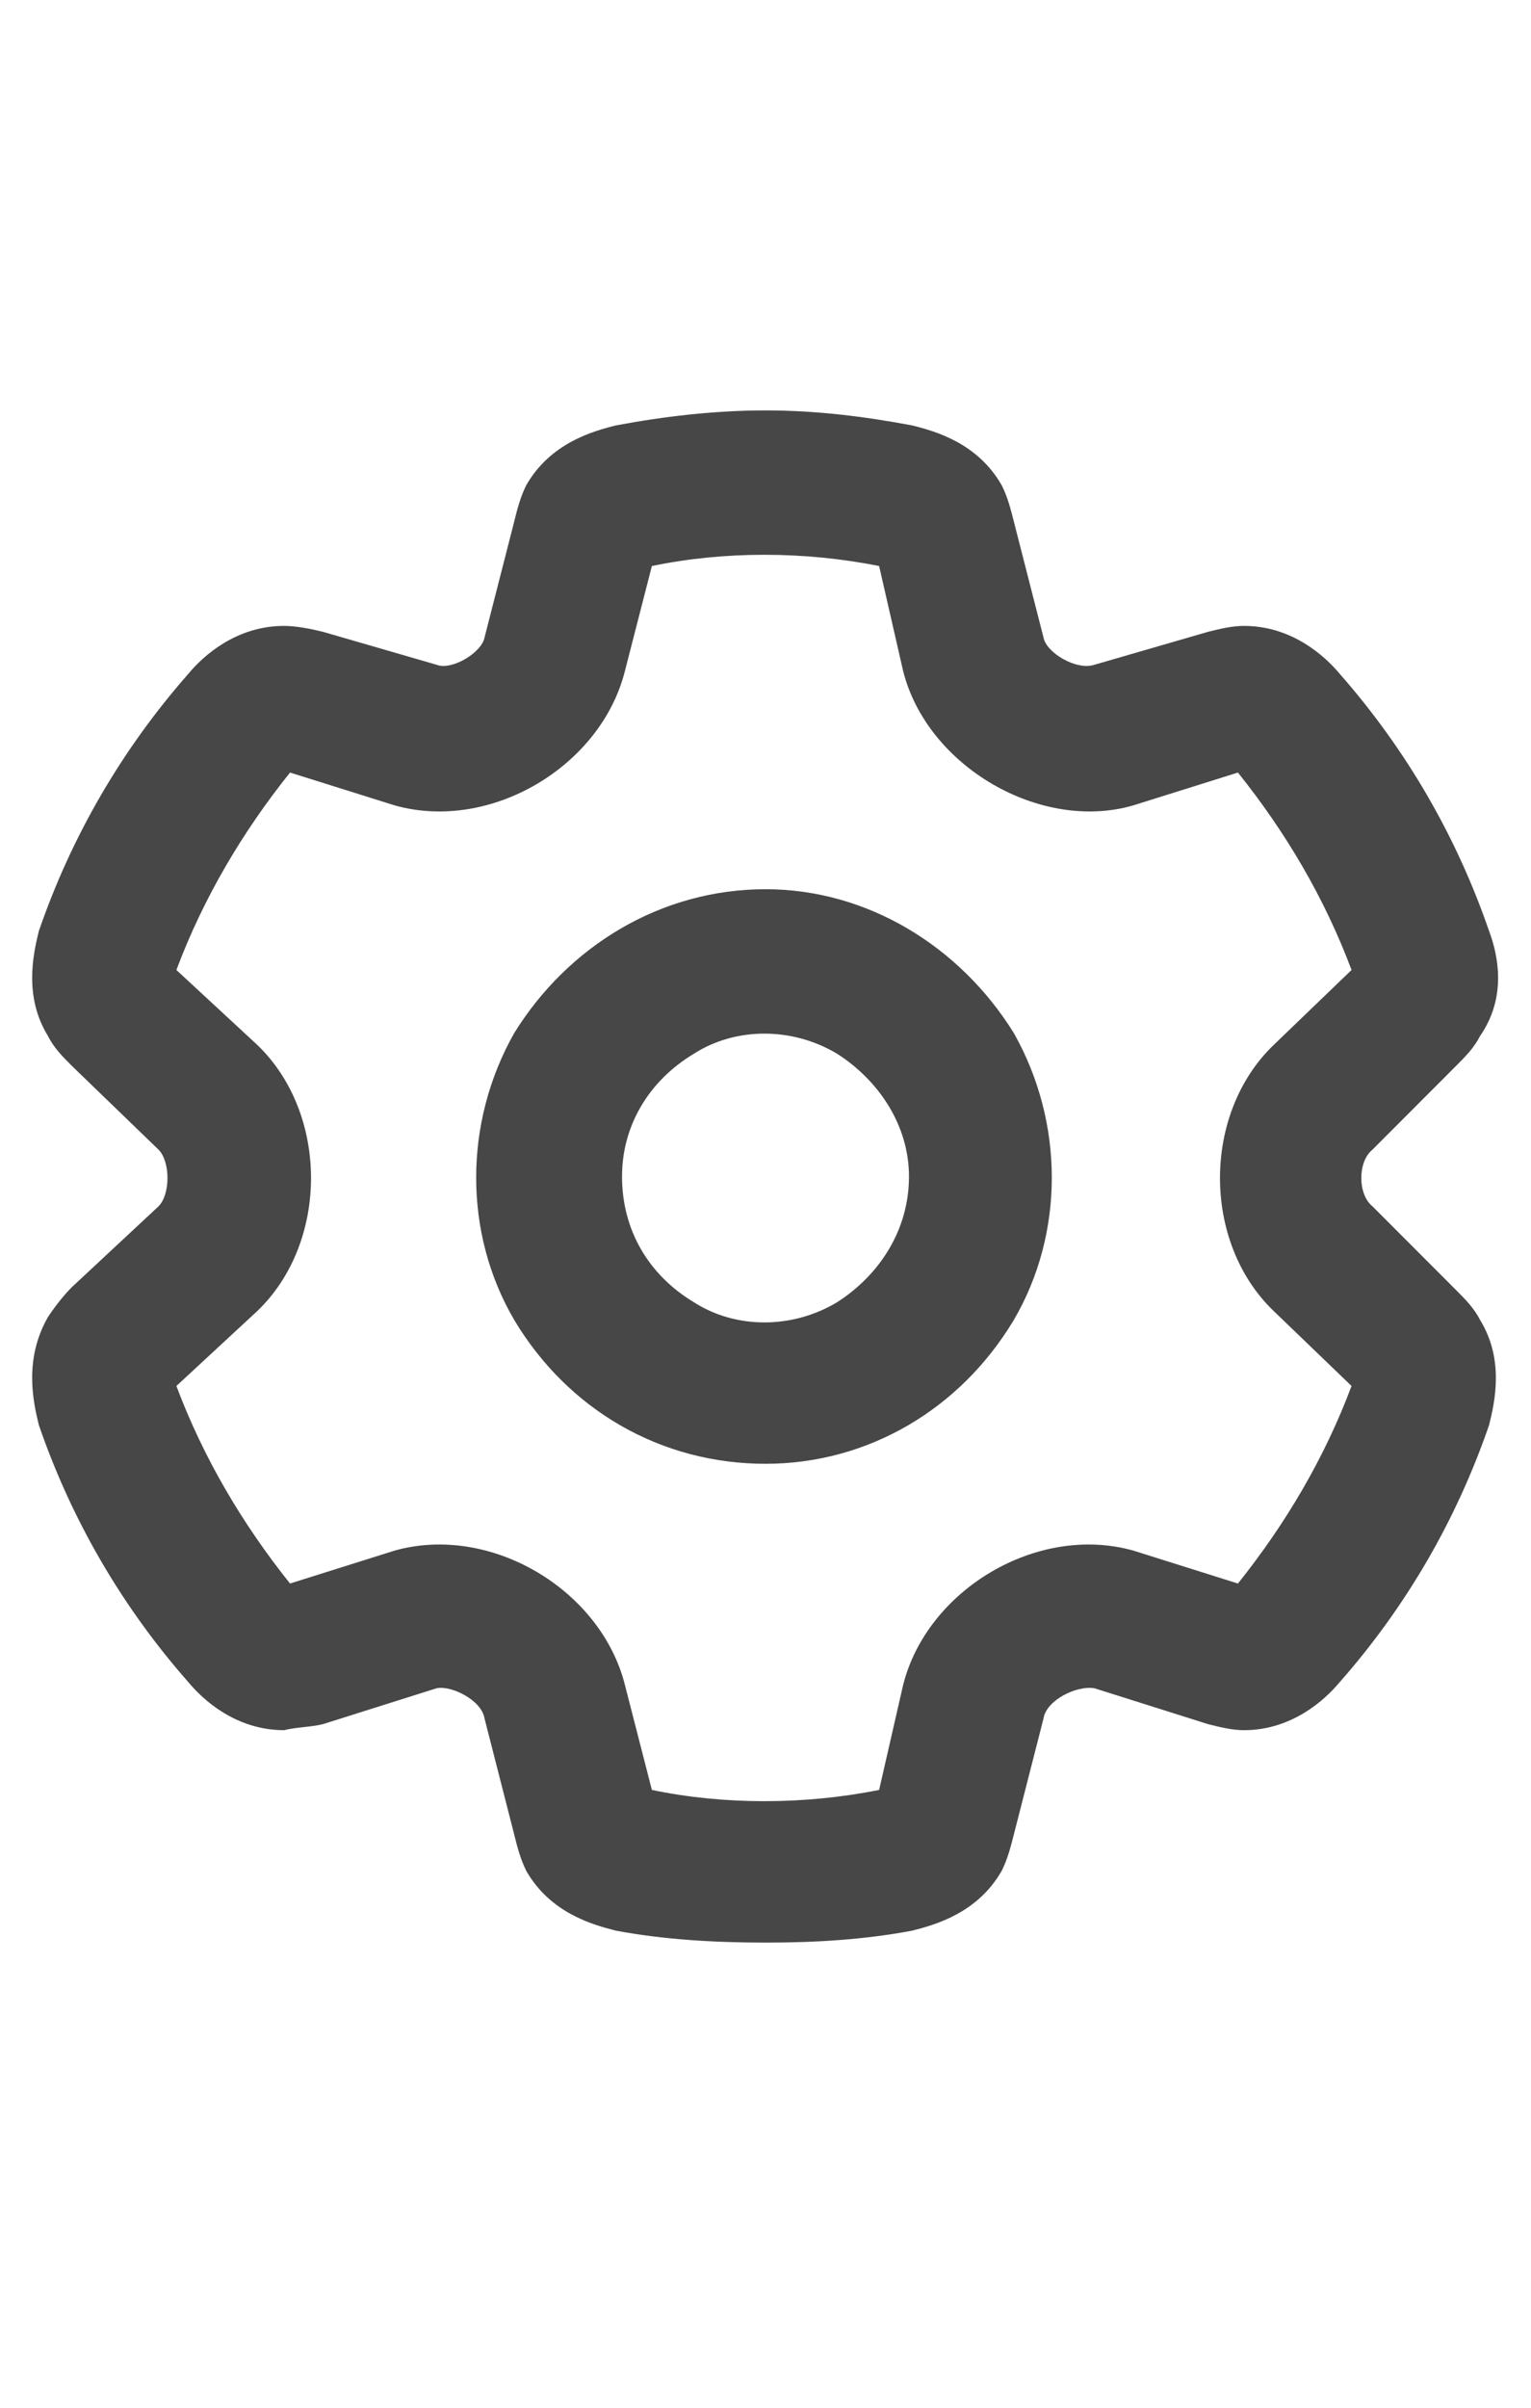 <svg width="14" height="22" viewBox="0 0 14 22" fill="none" xmlns="http://www.w3.org/2000/svg">
<g id="label-paired / sm / gear-sm / bold" clip-path="url(#clip0_2556_12920)">
<path id="icon" d="M7 3.75C7.465 3.75 7.902 3.805 8.34 3.887C8.559 3.941 8.941 4.051 9.16 4.434C9.215 4.543 9.242 4.652 9.27 4.762L9.543 5.828C9.57 5.965 9.844 6.129 10.008 6.074L11.047 5.773C11.156 5.746 11.266 5.719 11.375 5.719C11.812 5.719 12.113 5.992 12.25 6.156C12.852 6.84 13.316 7.633 13.617 8.508C13.699 8.727 13.781 9.109 13.535 9.465C13.48 9.574 13.398 9.656 13.316 9.738L12.551 10.504C12.414 10.613 12.414 10.914 12.551 11.023L13.316 11.789C13.398 11.871 13.48 11.953 13.535 12.062C13.754 12.418 13.672 12.801 13.617 13.02C13.316 13.895 12.852 14.688 12.25 15.371C12.113 15.535 11.812 15.809 11.375 15.809C11.266 15.809 11.156 15.781 11.047 15.754L10.008 15.426C9.844 15.398 9.57 15.535 9.543 15.699L9.27 16.766C9.242 16.875 9.215 16.984 9.16 17.094C8.941 17.477 8.559 17.586 8.34 17.641C7.902 17.723 7.465 17.75 7 17.75C6.535 17.75 6.07 17.723 5.633 17.641C5.414 17.586 5.031 17.477 4.812 17.094C4.758 16.984 4.73 16.875 4.703 16.766L4.43 15.699C4.402 15.535 4.129 15.398 3.992 15.426L2.953 15.754C2.844 15.781 2.707 15.781 2.598 15.809C2.16 15.809 1.859 15.535 1.723 15.371C1.121 14.688 0.656 13.895 0.355 13.02C0.301 12.801 0.219 12.418 0.438 12.035C0.492 11.953 0.574 11.844 0.656 11.762L1.449 11.023C1.559 10.914 1.559 10.613 1.449 10.504L0.656 9.738C0.574 9.656 0.492 9.574 0.438 9.465C0.219 9.109 0.301 8.727 0.355 8.508C0.656 7.633 1.121 6.84 1.723 6.156C1.859 5.992 2.16 5.719 2.598 5.719C2.707 5.719 2.844 5.746 2.953 5.773L3.992 6.074C4.129 6.129 4.402 5.965 4.43 5.828L4.703 4.762C4.73 4.652 4.758 4.543 4.812 4.434C5.031 4.051 5.414 3.941 5.633 3.887C6.07 3.805 6.535 3.75 7 3.75ZM5.961 5.172L5.715 6.129C5.496 7.004 4.484 7.605 3.609 7.359L2.652 7.059C2.215 7.605 1.859 8.207 1.613 8.863L2.352 9.547C3.008 10.176 3.008 11.352 2.352 11.98L1.613 12.664C1.859 13.32 2.215 13.922 2.652 14.469L3.609 14.168C4.484 13.922 5.496 14.523 5.715 15.398L5.961 16.355C6.617 16.492 7.355 16.492 8.039 16.355L8.258 15.398C8.477 14.523 9.488 13.922 10.363 14.168L11.32 14.469C11.758 13.922 12.113 13.32 12.359 12.664L11.648 11.98C10.992 11.352 10.992 10.176 11.648 9.547L12.359 8.863C12.113 8.207 11.758 7.605 11.32 7.059L10.363 7.359C9.516 7.605 8.477 7.004 8.258 6.129L8.039 5.172C7.355 5.035 6.617 5.035 5.961 5.172ZM5.688 10.75C5.688 11.242 5.934 11.652 6.344 11.898C6.727 12.145 7.246 12.145 7.656 11.898C8.039 11.652 8.312 11.242 8.312 10.75C8.312 10.285 8.039 9.875 7.656 9.629C7.246 9.383 6.727 9.383 6.344 9.629C5.934 9.875 5.688 10.285 5.688 10.75ZM7 13.375C6.043 13.375 5.195 12.883 4.703 12.062C4.238 11.27 4.238 10.258 4.703 9.438C5.195 8.645 6.043 8.125 7 8.125C7.93 8.125 8.777 8.645 9.27 9.438C9.734 10.258 9.734 11.27 9.27 12.062C8.777 12.883 7.93 13.375 7 13.375Z" fill="black" fill-opacity="0.72"/>
</g>
<defs>
<clipPath id="clip0_2556_12920">
<rect width="14" height="22" fill="white"/>
</clipPath>
</defs>
</svg>
